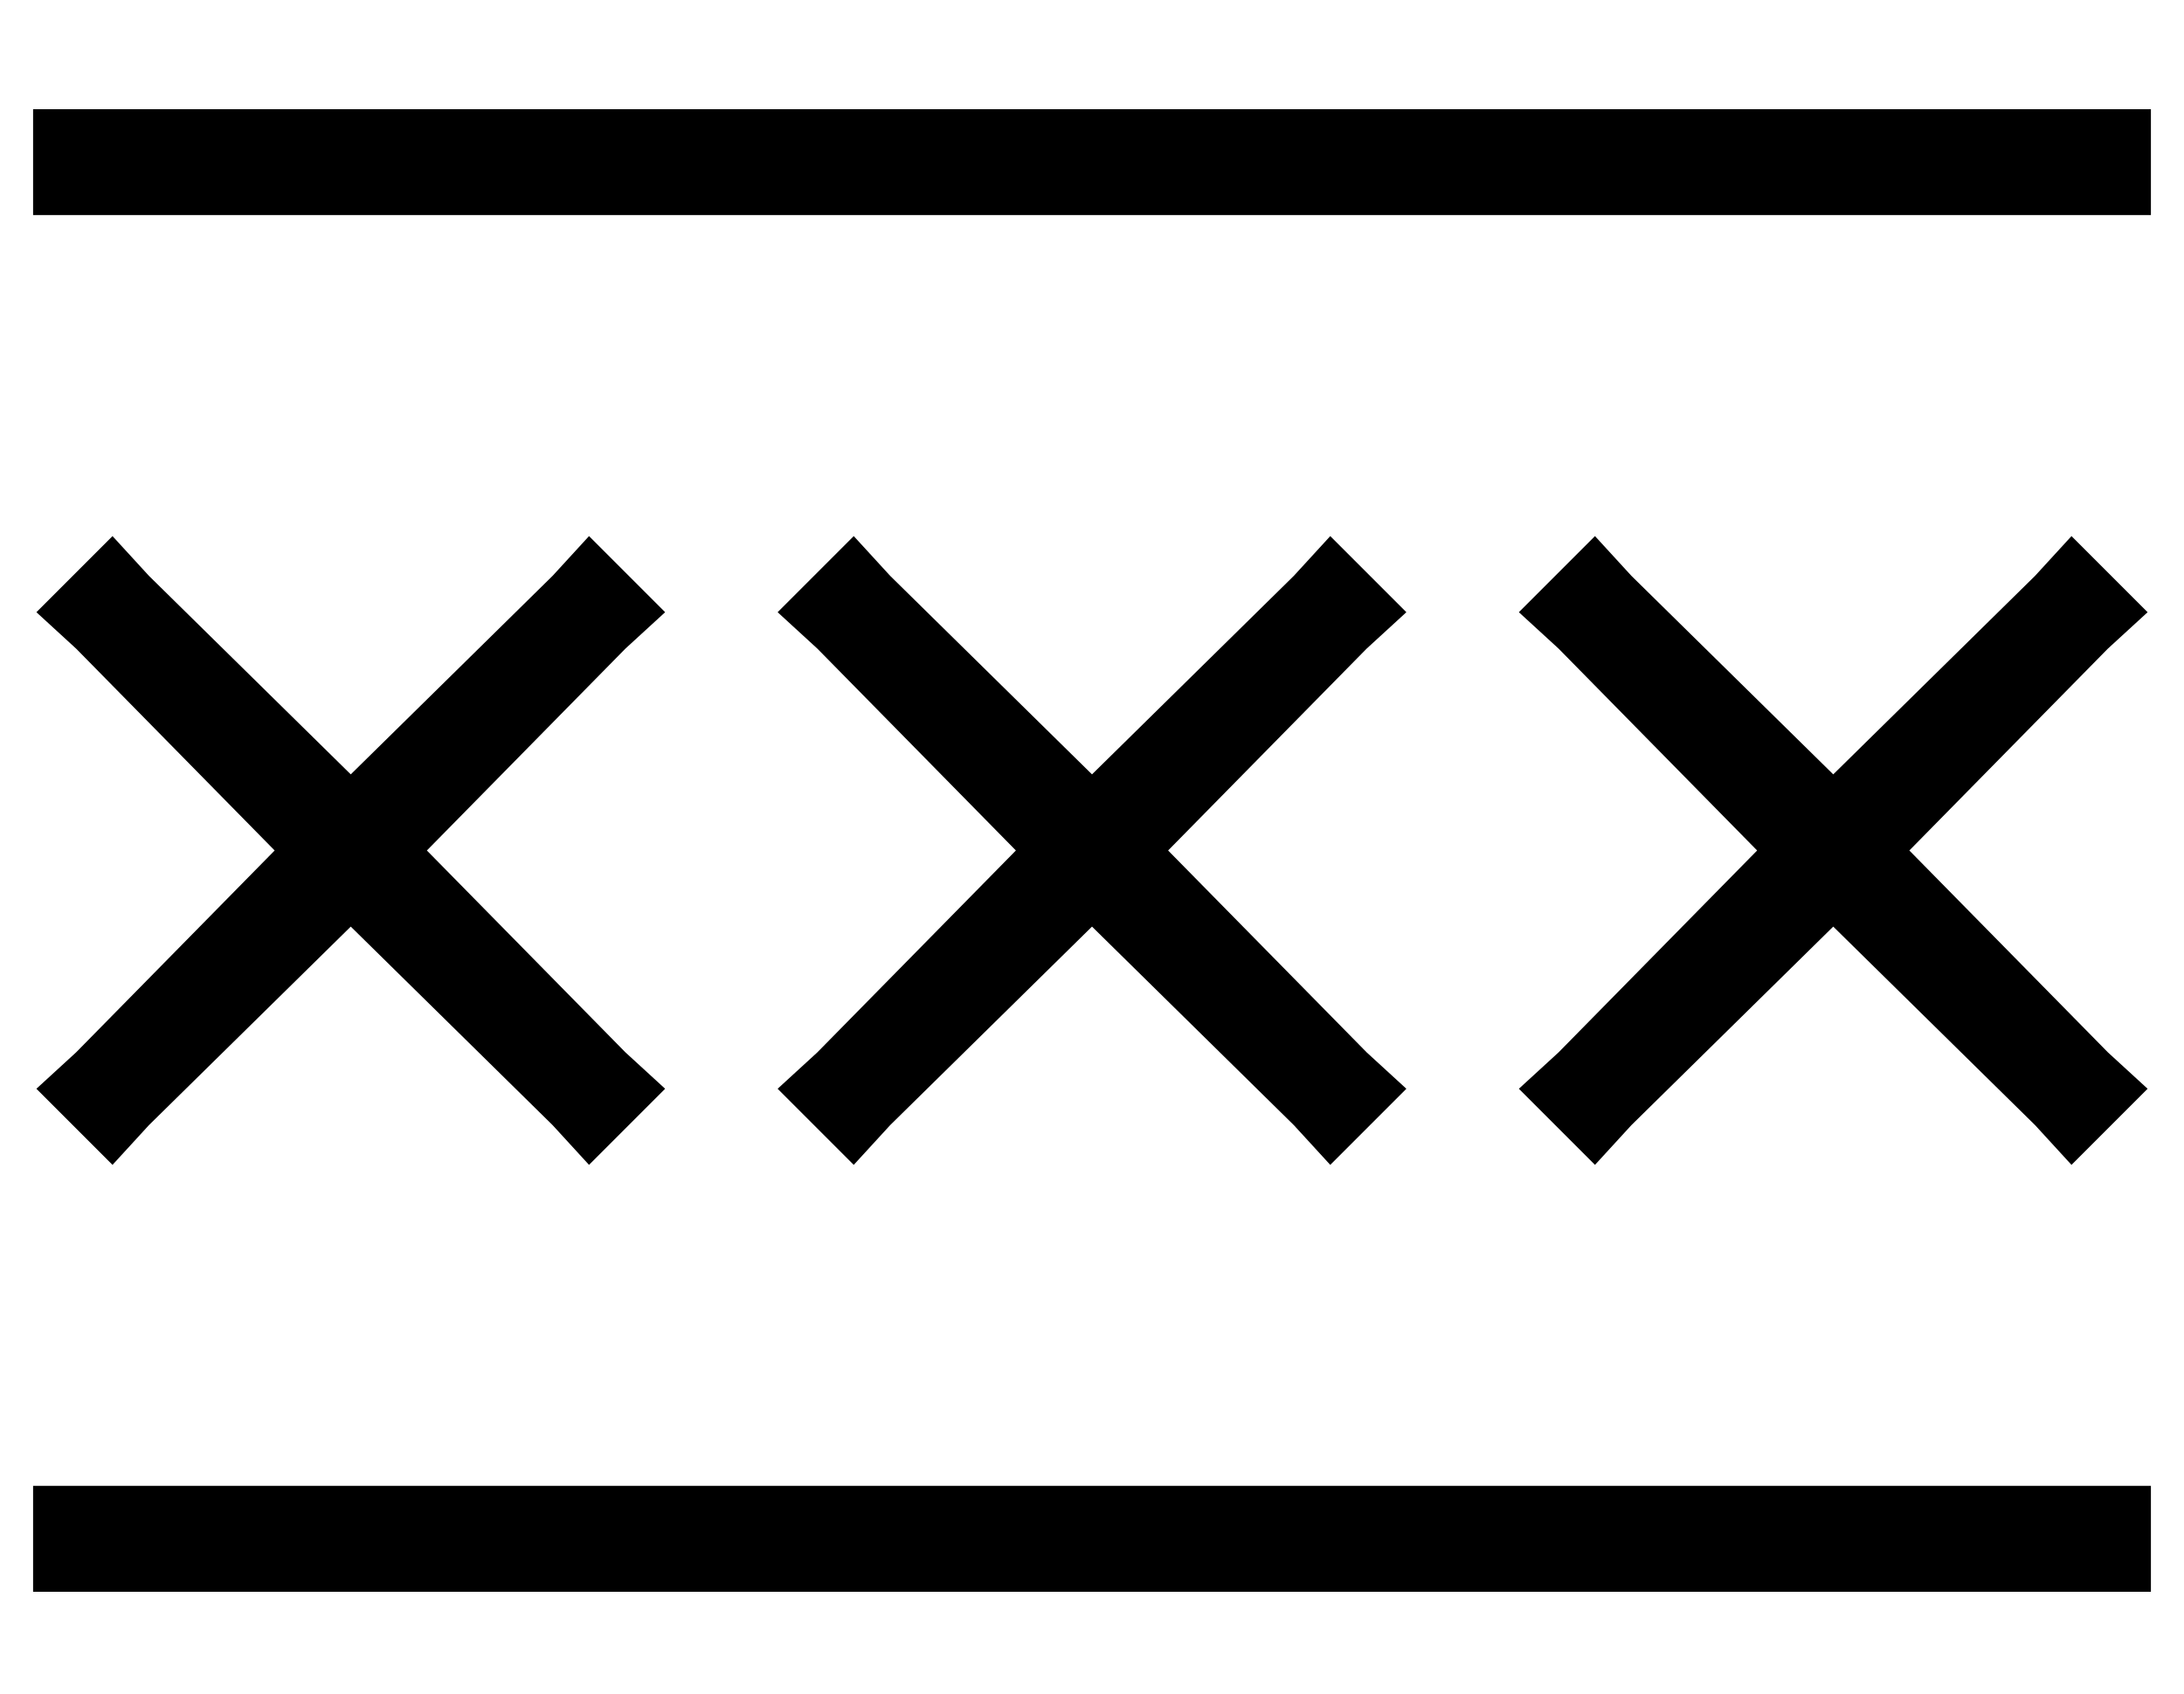 <?xml version="1.0" standalone="no"?>
<!DOCTYPE svg PUBLIC "-//W3C//DTD SVG 1.1//EN" "http://www.w3.org/Graphics/SVG/1.1/DTD/svg11.dtd" >
<svg xmlns="http://www.w3.org/2000/svg" xmlns:xlink="http://www.w3.org/1999/xlink" version="1.1" viewBox="-10 -40 660 512">
   <path fill="currentColor"
d="M16 -7h-16h16h-16v32v0h16h624v-32v0h-16h-608zM16 409h-16h16h-16v32v0h16h624v-32v0h-16h-608zM35 134l-11 -12l11 12l-11 -12l-23 23v0l12 11v0l60 61v0l-60 61v0l-12 11v0l23 23v0l11 -12v0l61 -60v0l61 60v0l11 12v0l23 -23v0l-12 -11v0l-60 -61v0l60 -61v0l12 -11
v0l-23 -23v0l-11 12v0l-61 60v0l-61 -60v0zM259 134l-11 -12l11 12l-11 -12l-23 23v0l12 11v0l60 61v0l-60 61v0l-12 11v0l23 23v0l11 -12v0l61 -60v0l61 60v0l11 12v0l23 -23v0l-12 -11v0l-60 -61v0l60 -61v0l12 -11v0l-23 -23v0l-11 12v0l-61 60v0l-61 -60v0zM483 134
l-11 -12l11 12l-11 -12l-23 23v0l12 11v0l60 61v0l-60 61v0l-12 11v0l23 23v0l11 -12v0l61 -60v0l61 60v0l11 12v0l23 -23v0l-12 -11v0l-60 -61v0l60 -61v0l12 -11v0l-23 -23v0l-11 12v0l-61 60v0l-61 -60v0z" />
</svg>
